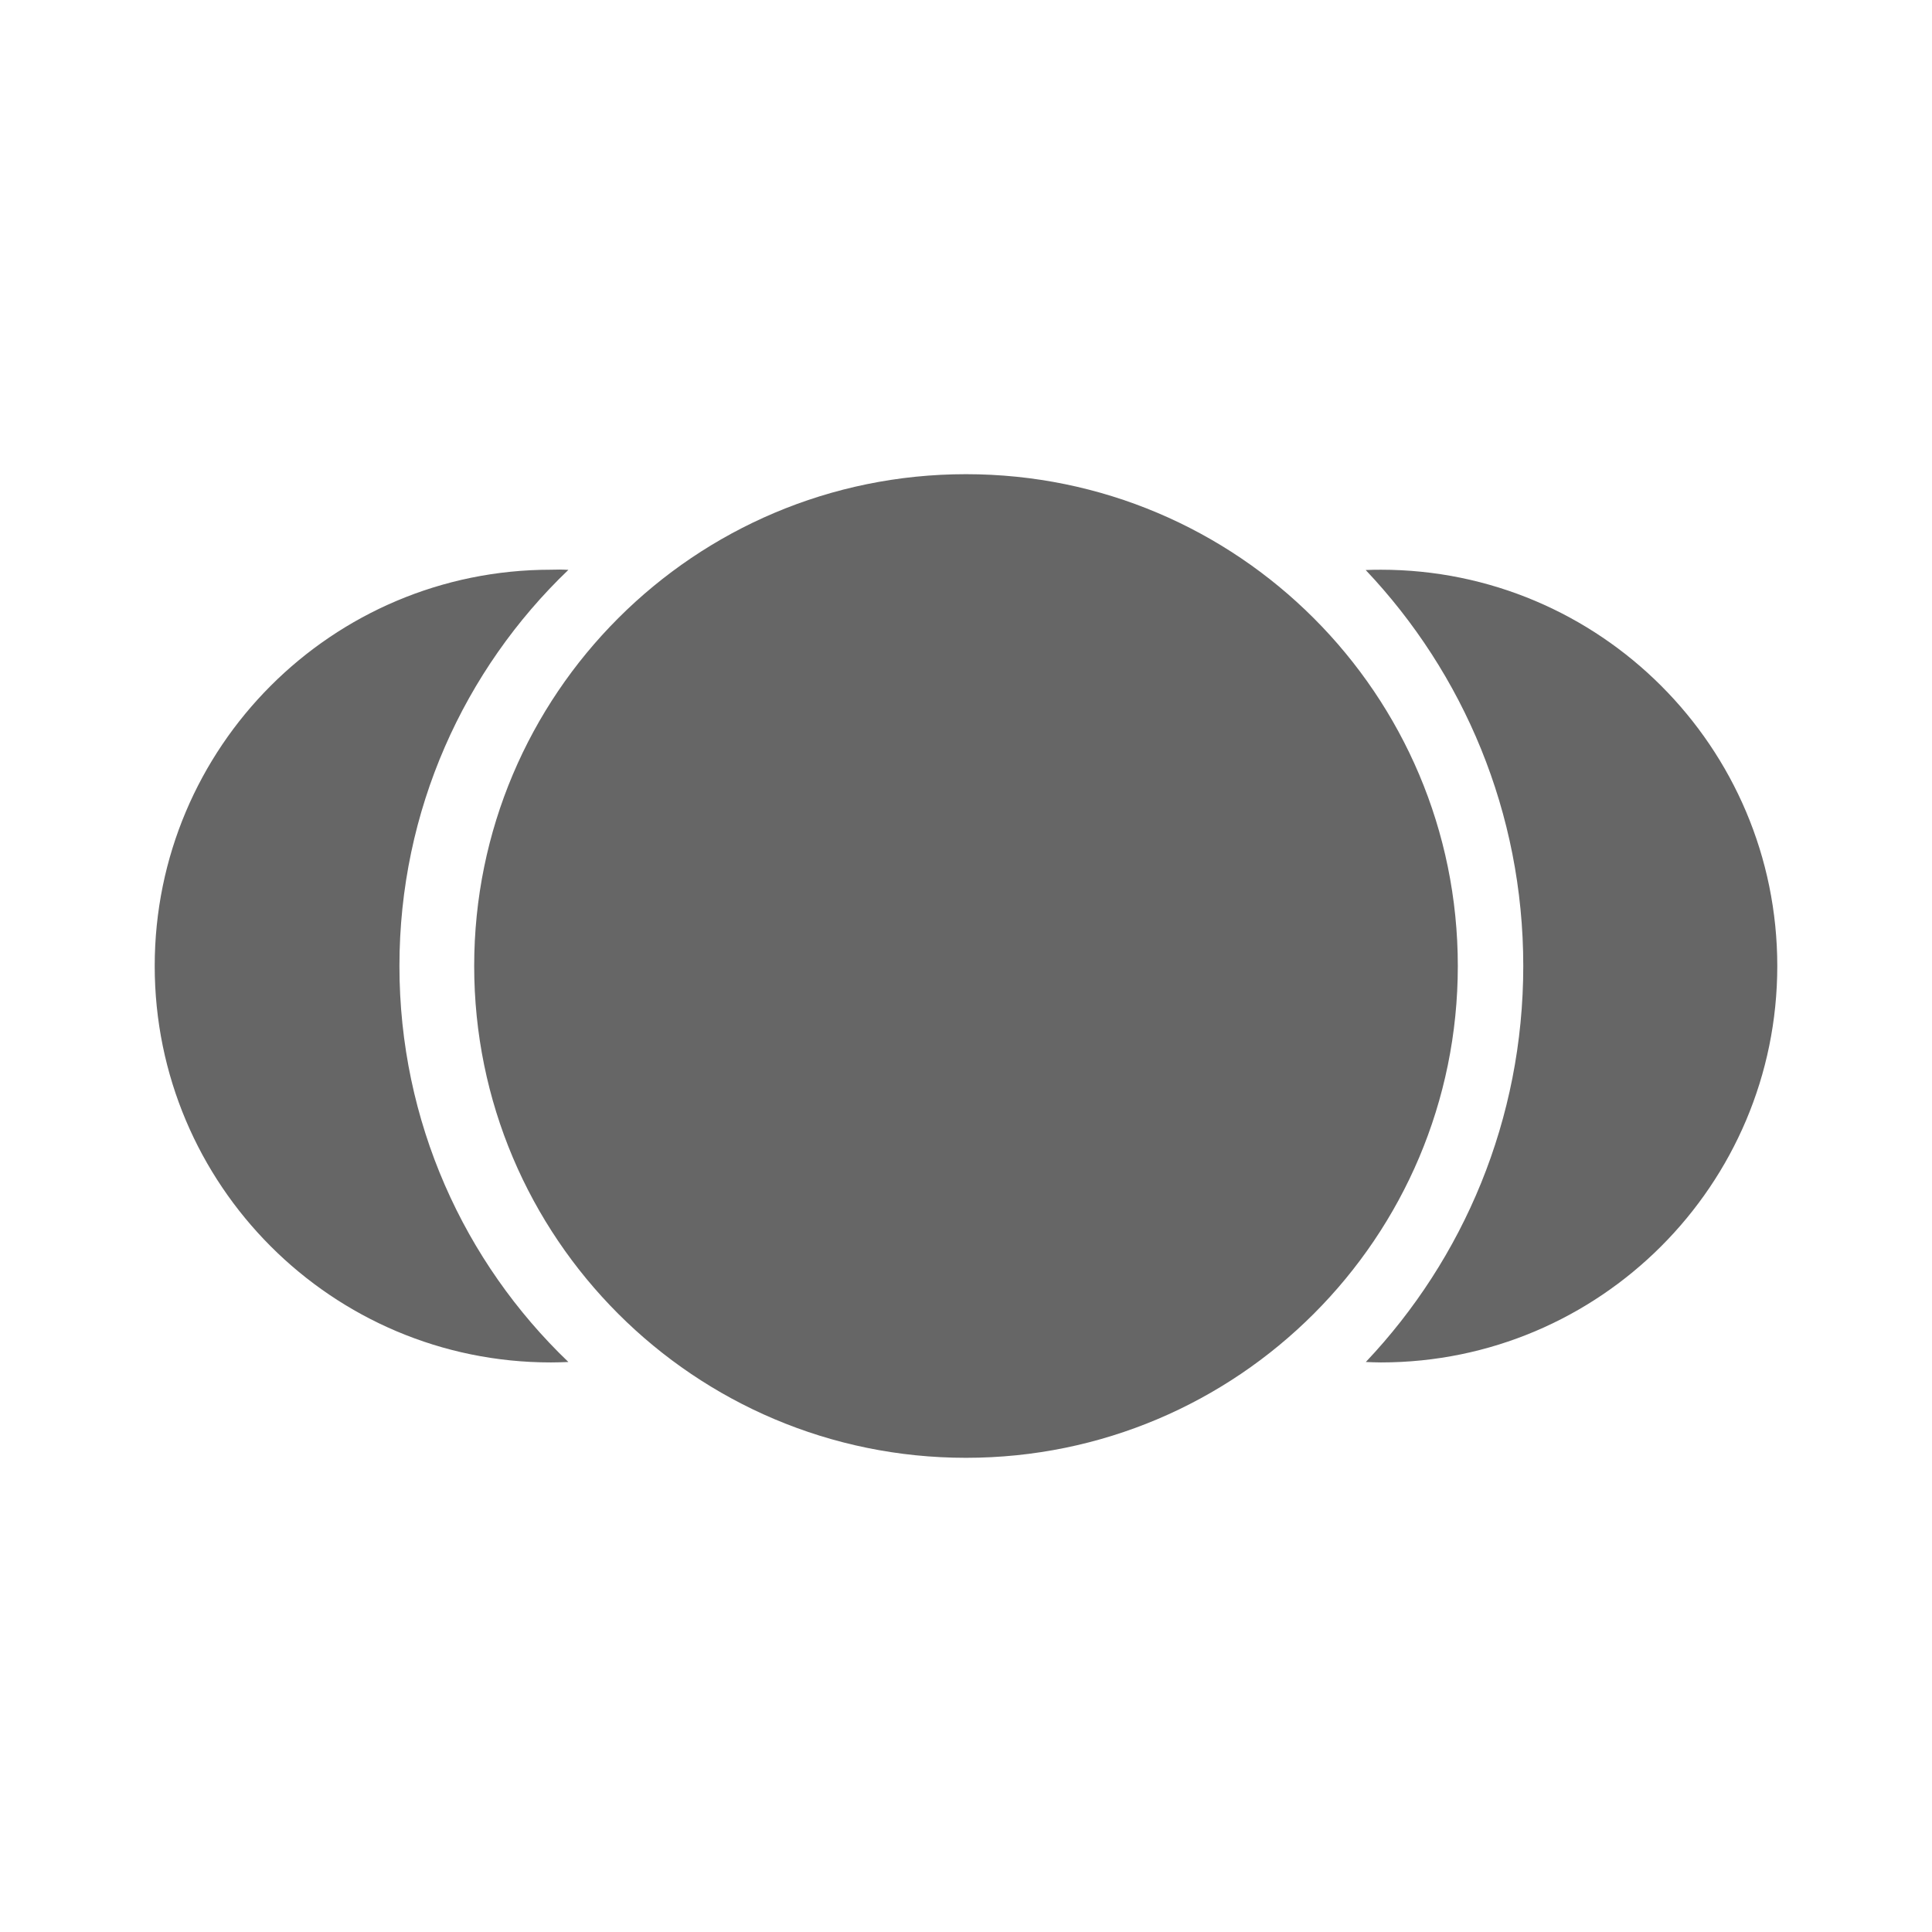 <?xml version="1.0" encoding="UTF-8" standalone="no"?>
<!-- Created with Inkscape (http://www.inkscape.org/) -->

<svg
   xmlns:dc="http://purl.org/dc/elements/1.1/"
   xmlns:cc="http://creativecommons.org/ns#"
   xmlns:rdf="http://www.w3.org/1999/02/22-rdf-syntax-ns#"
   xmlns:svg="http://www.w3.org/2000/svg"
   xmlns="http://www.w3.org/2000/svg"
   xmlns:sodipodi="http://sodipodi.sourceforge.net/DTD/sodipodi-0.dtd"
   xmlns:inkscape="http://www.inkscape.org/namespaces/inkscape"
   version="1.1"
   width="100%"
   height="100%"
   viewBox="0 0 512 512"
   id="svg2"
   inkscape:version="0.48.5 r10040"
   sodipodi:docname="applications-multimedia.svg">
  <sodipodi:namedview
     pagecolor="#ffffff"
     bordercolor="#666666"
     borderopacity="1"
     objecttolerance="10"
     gridtolerance="10"
     guidetolerance="10"
     inkscape:pageopacity="0"
     inkscape:pageshadow="2"
     inkscape:window-width="1306"
     inkscape:window-height="706"
     id="namedview93"
     showgrid="false"
     inkscape:zoom="0.4609375"
     inkscape:cx="411.11864"
     inkscape:cy="244.0678"
     inkscape:window-x="56"
     inkscape:window-y="26"
     inkscape:window-maximized="1"
     inkscape:current-layer="svg2" />
  <defs
     id="defs4">
    <clipPath
       id="clipPath3776"
       clipPathUnits="userSpaceOnUse">
      <path
         style="fill:none;fill-opacity:1;stroke:none"
         id="path3778"
         inkscape:connector-curvature="0"
         d="M 26,0 C 11.603,0 0,11.603 0,26 l 0,460 c 0,14.397 11.603,26 26,26 l 460,0 c 14.397,0 26,-11.603 26,-26 L 512,26 C 512,11.603 500.397,0 486,0 L 26,0 z" />
    </clipPath>
    <clipPath
       id="clipPath3251">
      <path
         d="m 471.95,253.05 c 0,120.9 -98.01,218.9 -218.9,218.9 -120.9,0 -218.9,-98.01 -218.9,-218.9 0,-120.9 98.01,-218.9 218.9,-218.9 120.9,0 218.9,98.01 218.9,218.9"
         inkscape:connector-curvature="0"
         id="path3253"
         style="fill:none;fill-rule:evenodd" />
    </clipPath>
    <clipPath
       clipPathUnits="userSpaceOnUse"
       id="clipPath4257">
      <path
         style="fill:none;fill-opacity:1;stroke:none"
         id="path4259"
         inkscape:connector-curvature="0"
         d="M 26,0 C 11.603,0 0,11.603 0,26 l 0,460 c 0,14.397 11.603,26 26,26 l 460,0 c 14.397,0 26,-11.603 26,-26 L 512,26 C 512,11.603 500.397,0 486,0 L 26,0 z" />
    </clipPath>
  </defs>
  <path
     d="M 26,0 C 11.603,0 0,11.603 0,26 l 0,460 c 0,14.397 11.603,26 26,26 l 460,0 c 14.397,0 26,-11.603 26,-26 L 512,26 C 512,11.603 500.397,0 486,0 L 26,0 z"
     inkscape:connector-curvature="0"
     id="rect2986"
     style="fill:none;fill-opacity:1;stroke:none" />
  <g
     style="fill:#000000;opacity:0.0"
     id="g4055"
     clip-path="url(#clipPath4257)">
    <path
       inkscape:connector-curvature="0"
       d="m 256,125.664 c -72.004,0 -130.336,58.347 -130.336,130.336 l 388.909,388.909 c 0,-71.989 58.333,-130.336 130.336,-130.336 z"
       id="path4057"
       style="fill:#000000" />
    <path
       inkscape:connector-curvature="0"
       d="m 125.664,256 c 0,36 14.585,68.583 38.169,92.166 l 388.909,388.909 c -23.583,-23.583 -38.169,-56.166 -38.169,-92.166 z"
       id="path4059"
       style="fill:#000000" />
    <path
       inkscape:connector-curvature="0"
       d="m 163.832,348.166 c 23.586,23.586 56.171,38.17 92.168,38.17 l 388.909,388.909 c -35.996,0 -68.582,-14.585 -92.168,-38.17 z"
       id="path4061"
       style="fill:#000000" />
    <path
       inkscape:connector-curvature="0"
       d="m 256,386.336 c 72.004,0 130.336,-58.347 130.336,-130.336 l 388.909,388.909 c 0,71.989 -58.333,130.336 -130.336,130.336 z"
       id="path4063"
       style="fill:#000000" />
    <path
       inkscape:connector-curvature="0"
       d="m 386.336,256 c 0,-36 -14.585,-68.582 -38.169,-92.166 l 388.909,388.909 c 23.583,23.583 38.169,56.166 38.169,92.166 z"
       id="path4065"
       style="fill:#000000" />
    <path
       inkscape:connector-curvature="0"
       d="m 348.167,163.834 c -23.586,-23.586 -56.171,-38.17 -92.168,-38.17 l 388.909,388.909 c 35.996,0 68.582,14.585 92.168,38.17 z"
       id="path4067"
       style="fill:#000000" />
    <path
       inkscape:connector-curvature="0"
       d="m 148.324,150.942 c -0.775,-0.003 -1.568,0.039 -2.344,0.039 L 534.889,539.89 c 0.776,0 1.569,-0.042 2.344,-0.039 z"
       id="path4069"
       style="fill:#000000" />
    <path
       inkscape:connector-curvature="0"
       d="m 145.98,150.981 c -58.005,0 -104.98,47.017 -104.98,105.019 L 429.909,644.909 c 0,-58.002 46.975,-105.019 104.98,-105.019 z"
       id="path4071"
       style="fill:#000000" />
    <path
       inkscape:connector-curvature="0"
       d="m 41,256 c 0,29.023 11.758,55.305 30.775,74.322 L 460.684,719.231 C 441.667,700.214 429.909,673.932 429.909,644.909 z"
       id="path4073"
       style="fill:#000000" />
    <path
       inkscape:connector-curvature="0"
       d="m 71.775,330.322 c 18.99,18.99 45.218,30.736 74.205,30.736 l 388.909,388.909 c -28.987,0 -55.215,-11.746 -74.205,-30.736 z"
       id="path4075"
       style="fill:#000000" />
    <path
       inkscape:connector-curvature="0"
       d="m 145.98,361.058 c 1.552,0 3.114,-0.051 4.649,-0.117 l 388.909,388.909 c -1.536,0.066 -3.098,0.117 -4.649,0.117 z"
       id="path4077"
       style="fill:#000000" />
    <path
       inkscape:connector-curvature="0"
       d="m 150.629,360.941 c -0.77,-0.737 -1.532,-1.483 -2.286,-2.236 l 388.909,388.909 c 0.754,0.754 1.516,1.499 2.286,2.236 z"
       id="path4079"
       style="fill:#000000" />
    <path
       inkscape:connector-curvature="0"
       d="M 148.343,358.705 C 122.057,332.418 105.856,296.113 105.856,256 l 388.909,388.909 c 0,40.113 16.201,76.418 42.488,102.705 z"
       id="path4081"
       style="fill:#000000" />
    <path
       inkscape:connector-curvature="0"
       d="m 105.856,256 c 0,-41.26 17.144,-78.539 44.774,-104.98 l 388.909,388.909 c -27.63,26.441 -44.774,63.72 -44.774,104.98 z"
       id="path4083"
       style="fill:#000000" />
    <path
       inkscape:connector-curvature="0"
       d="m 150.629,151.02 c -0.768,-0.034 -1.53,-0.075 -2.305,-0.078 l 388.909,388.909 c 0.775,0.003 1.537,0.045 2.305,0.078 z"
       id="path4085"
       style="fill:#000000" />
    <path
       inkscape:connector-curvature="0"
       d="m 365.942,150.981 c -1.356,0 -2.679,0.025 -4.024,0.078 L 750.826,539.968 c 1.345,-0.053 2.668,-0.078 4.024,-0.078 z"
       id="path4087"
       style="fill:#000000" />
    <path
       inkscape:connector-curvature="0"
       d="m 361.918,151.059 c 25.901,27.359 41.765,64.28 41.765,104.941 l 388.909,388.909 c 0,-40.661 -15.865,-77.582 -41.765,-104.941 z"
       id="path4089"
       style="fill:#000000" />
    <path
       inkscape:connector-curvature="0"
       d="m 403.683,256 c 0,40.651 -15.83,77.581 -41.726,104.941 l 388.909,388.909 c 25.896,-27.36 41.726,-64.29 41.726,-104.941 z"
       id="path4091"
       style="fill:#000000" />
    <path
       inkscape:connector-curvature="0"
       d="m 361.957,360.941 c 1.33,0.052 2.644,0.117 3.985,0.117 l 388.909,388.909 c -1.341,0 -2.655,-0.065 -3.985,-0.117 z"
       id="path4093"
       style="fill:#000000" />
    <path
       inkscape:connector-curvature="0"
       d="m 365.942,361.058 c 58.005,0 105.058,-47.056 105.058,-105.058 l 388.909,388.909 c 0,58.002 -47.053,105.058 -105.058,105.058 z"
       id="path4095"
       style="fill:#000000" />
    <path
       inkscape:connector-curvature="0"
       d="m 471,256 c 0,-28.992 -11.756,-55.239 -30.758,-74.241 l 388.909,388.909 c 19.003,19.003 30.758,45.249 30.758,74.241 z"
       id="path4097"
       style="fill:#000000" />
    <path
       inkscape:connector-curvature="0"
       d="m 440.242,181.758 c -19.016,-19.016 -45.289,-30.778 -74.3,-30.778 l 388.909,388.909 c 29.011,0 55.284,11.762 74.3,30.778 z"
       id="path4099"
       style="fill:#000000" />
  </g>
  <path
     d="m 256,125.664 c -72.004,0 -130.336,58.347 -130.336,130.336 0,72.004 58.347,130.336 130.336,130.336 72.004,0 130.336,-58.347 130.336,-130.336 0,-72.004 -58.347,-130.336 -130.336,-130.336 z m -107.676,25.278 c -0.775,-0.003 -1.568,0.039 -2.344,0.039 -58.005,0 -104.98,47.017 -104.98,105.019 0,58.005 46.963,105.058 104.98,105.058 1.552,0 3.114,-0.051 4.649,-0.117 -27.63,-26.444 -44.774,-63.678 -44.774,-104.941 0,-41.26 17.144,-78.539 44.774,-104.98 -0.768,-0.034 -1.53,-0.075 -2.305,-0.078 z m 217.618,0.039 c -1.356,0 -2.679,0.025 -4.024,0.078 25.901,27.359 41.765,64.28 41.765,104.941 0,40.651 -15.83,77.581 -41.726,104.941 1.33,0.052 2.644,0.117 3.985,0.117 58.005,0 105.058,-47.056 105.058,-105.058 0,-58.005 -47.056,-105.019 -105.058,-105.019 z"
     inkscape:connector-curvature="0"
     id="path3082"
     style="fill:#666666" />
</svg>
